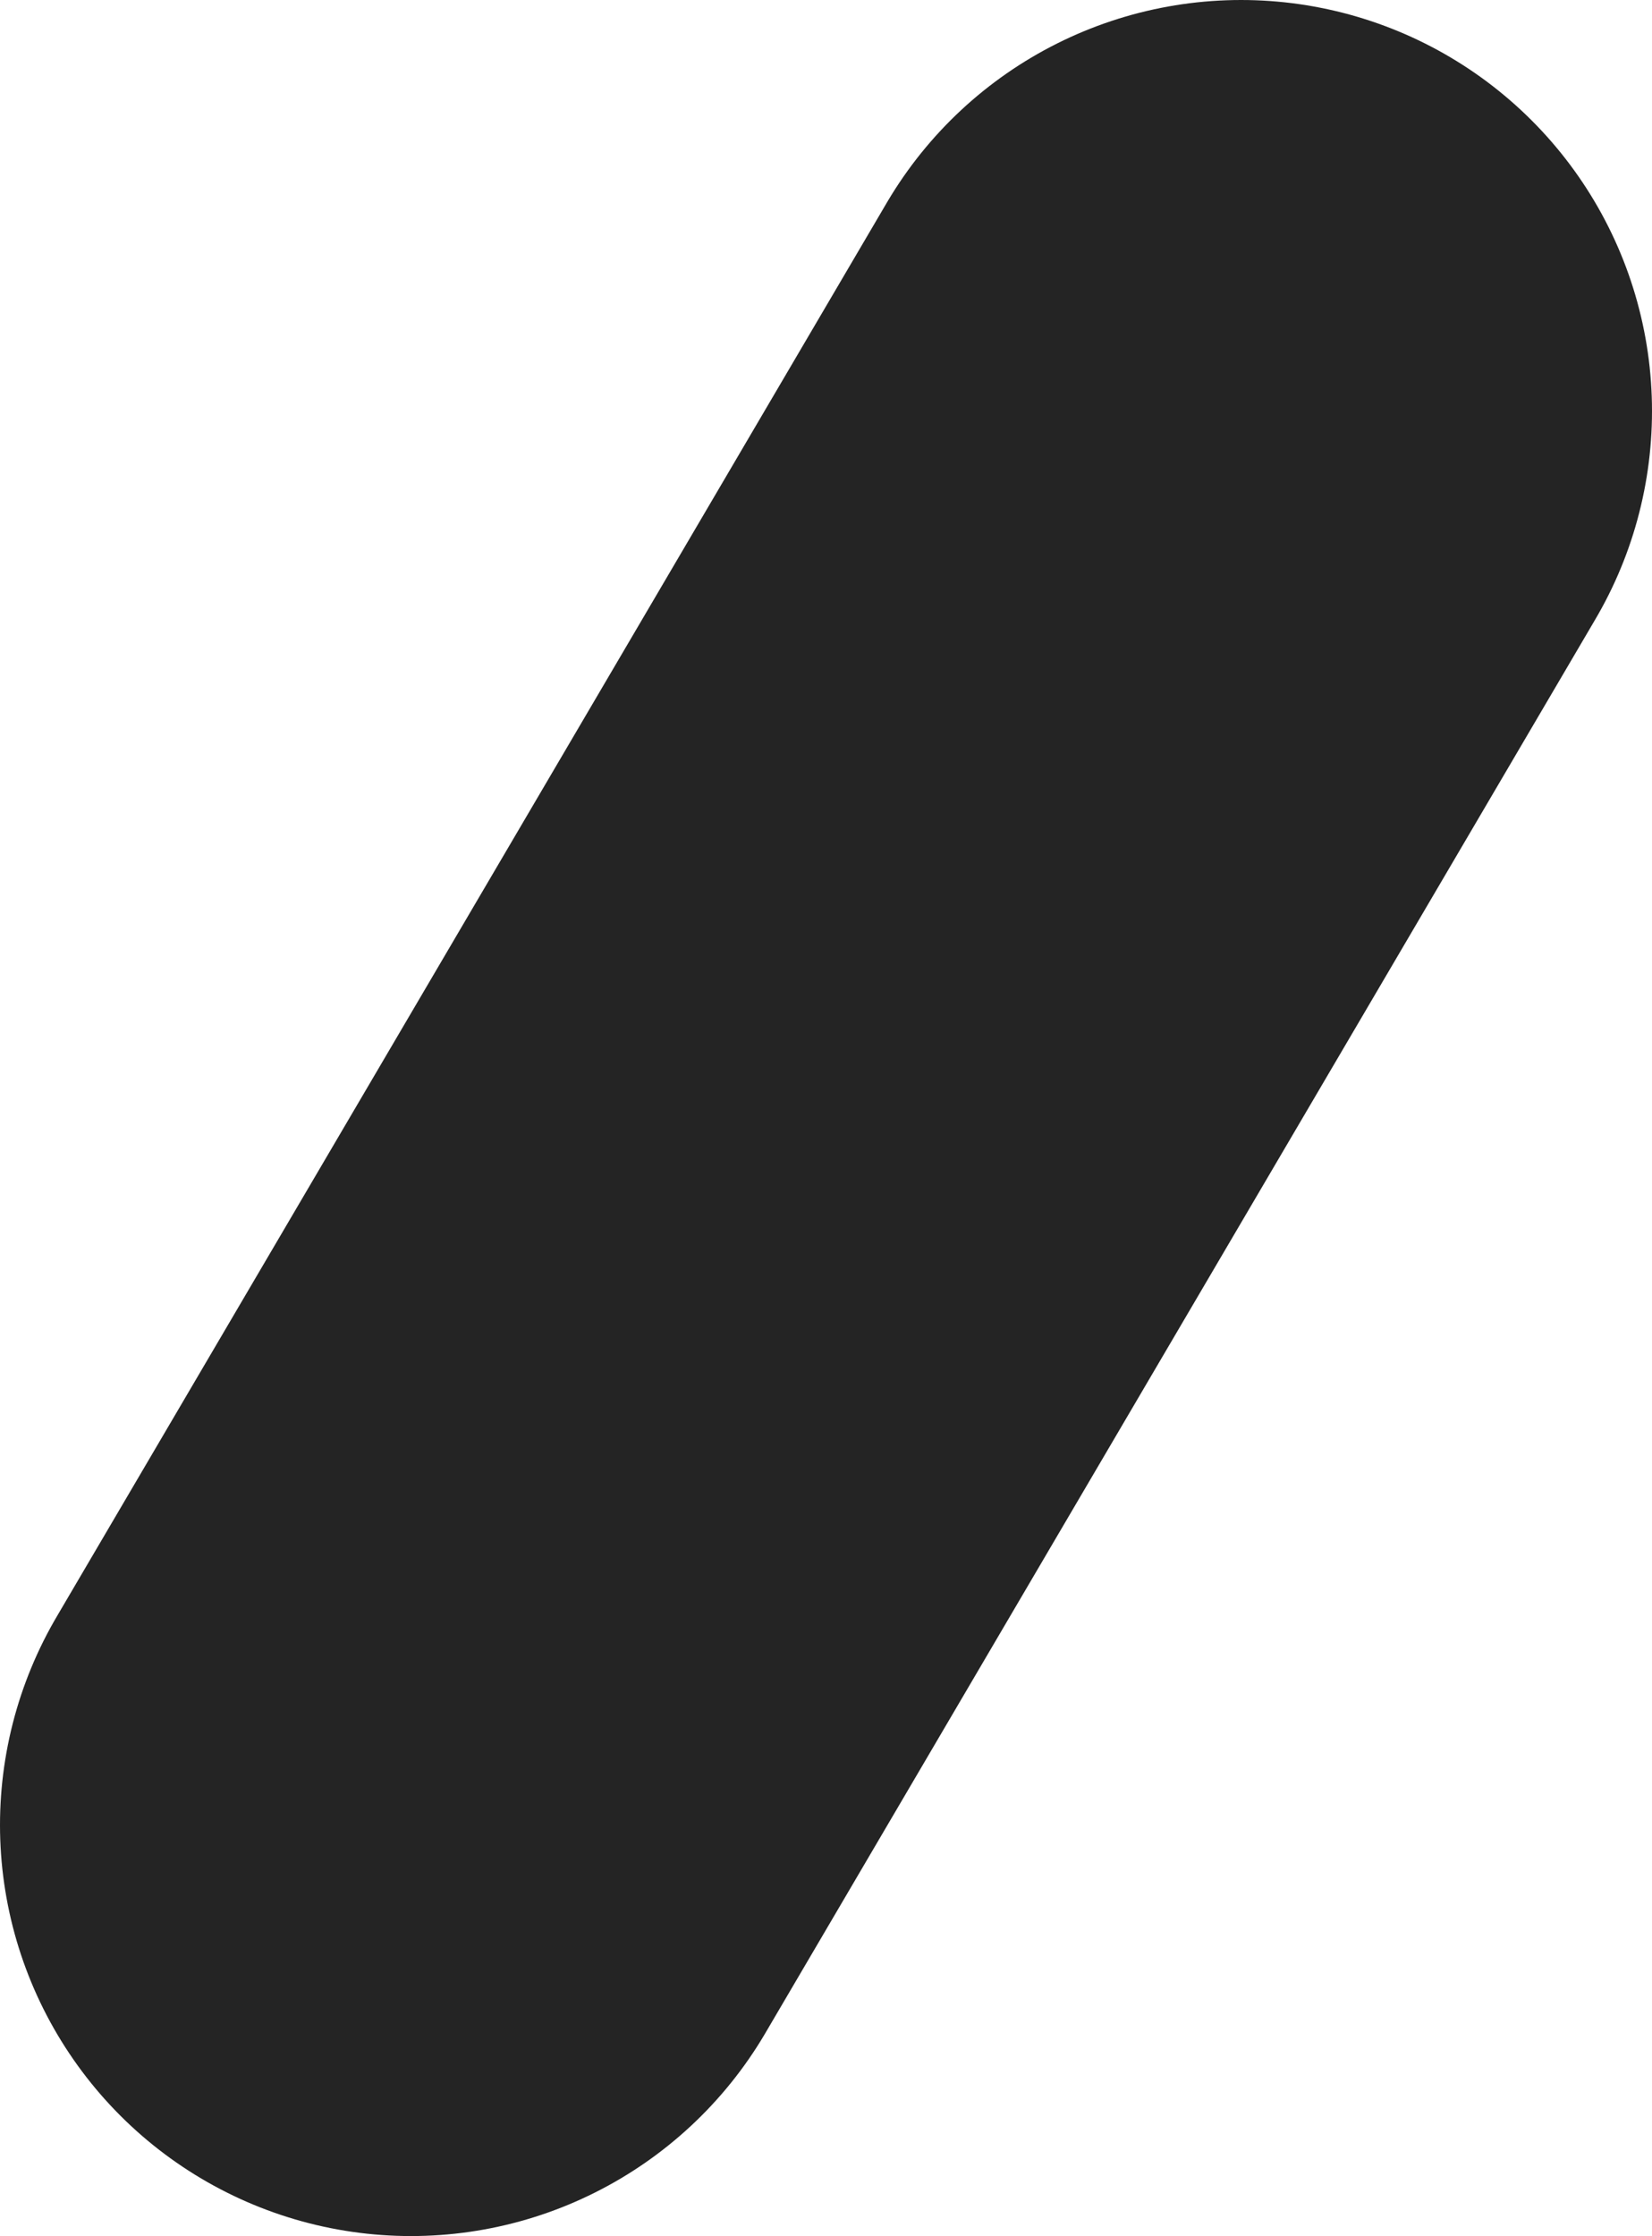 <?xml version="1.0" encoding="UTF-8" standalone="no"?>
<svg xmlns:xlink="http://www.w3.org/1999/xlink" height="13.6px" width="10.05px" xmlns="http://www.w3.org/2000/svg">
  <g transform="matrix(1, 0, 0, 1, -3.5, 22.15)">
    <path d="M11.05 -19.65 L6.0 -11.05" fill="none" stroke="#242424" stroke-linecap="round" stroke-linejoin="round" stroke-width="5.0"/>
  </g>
</svg>
